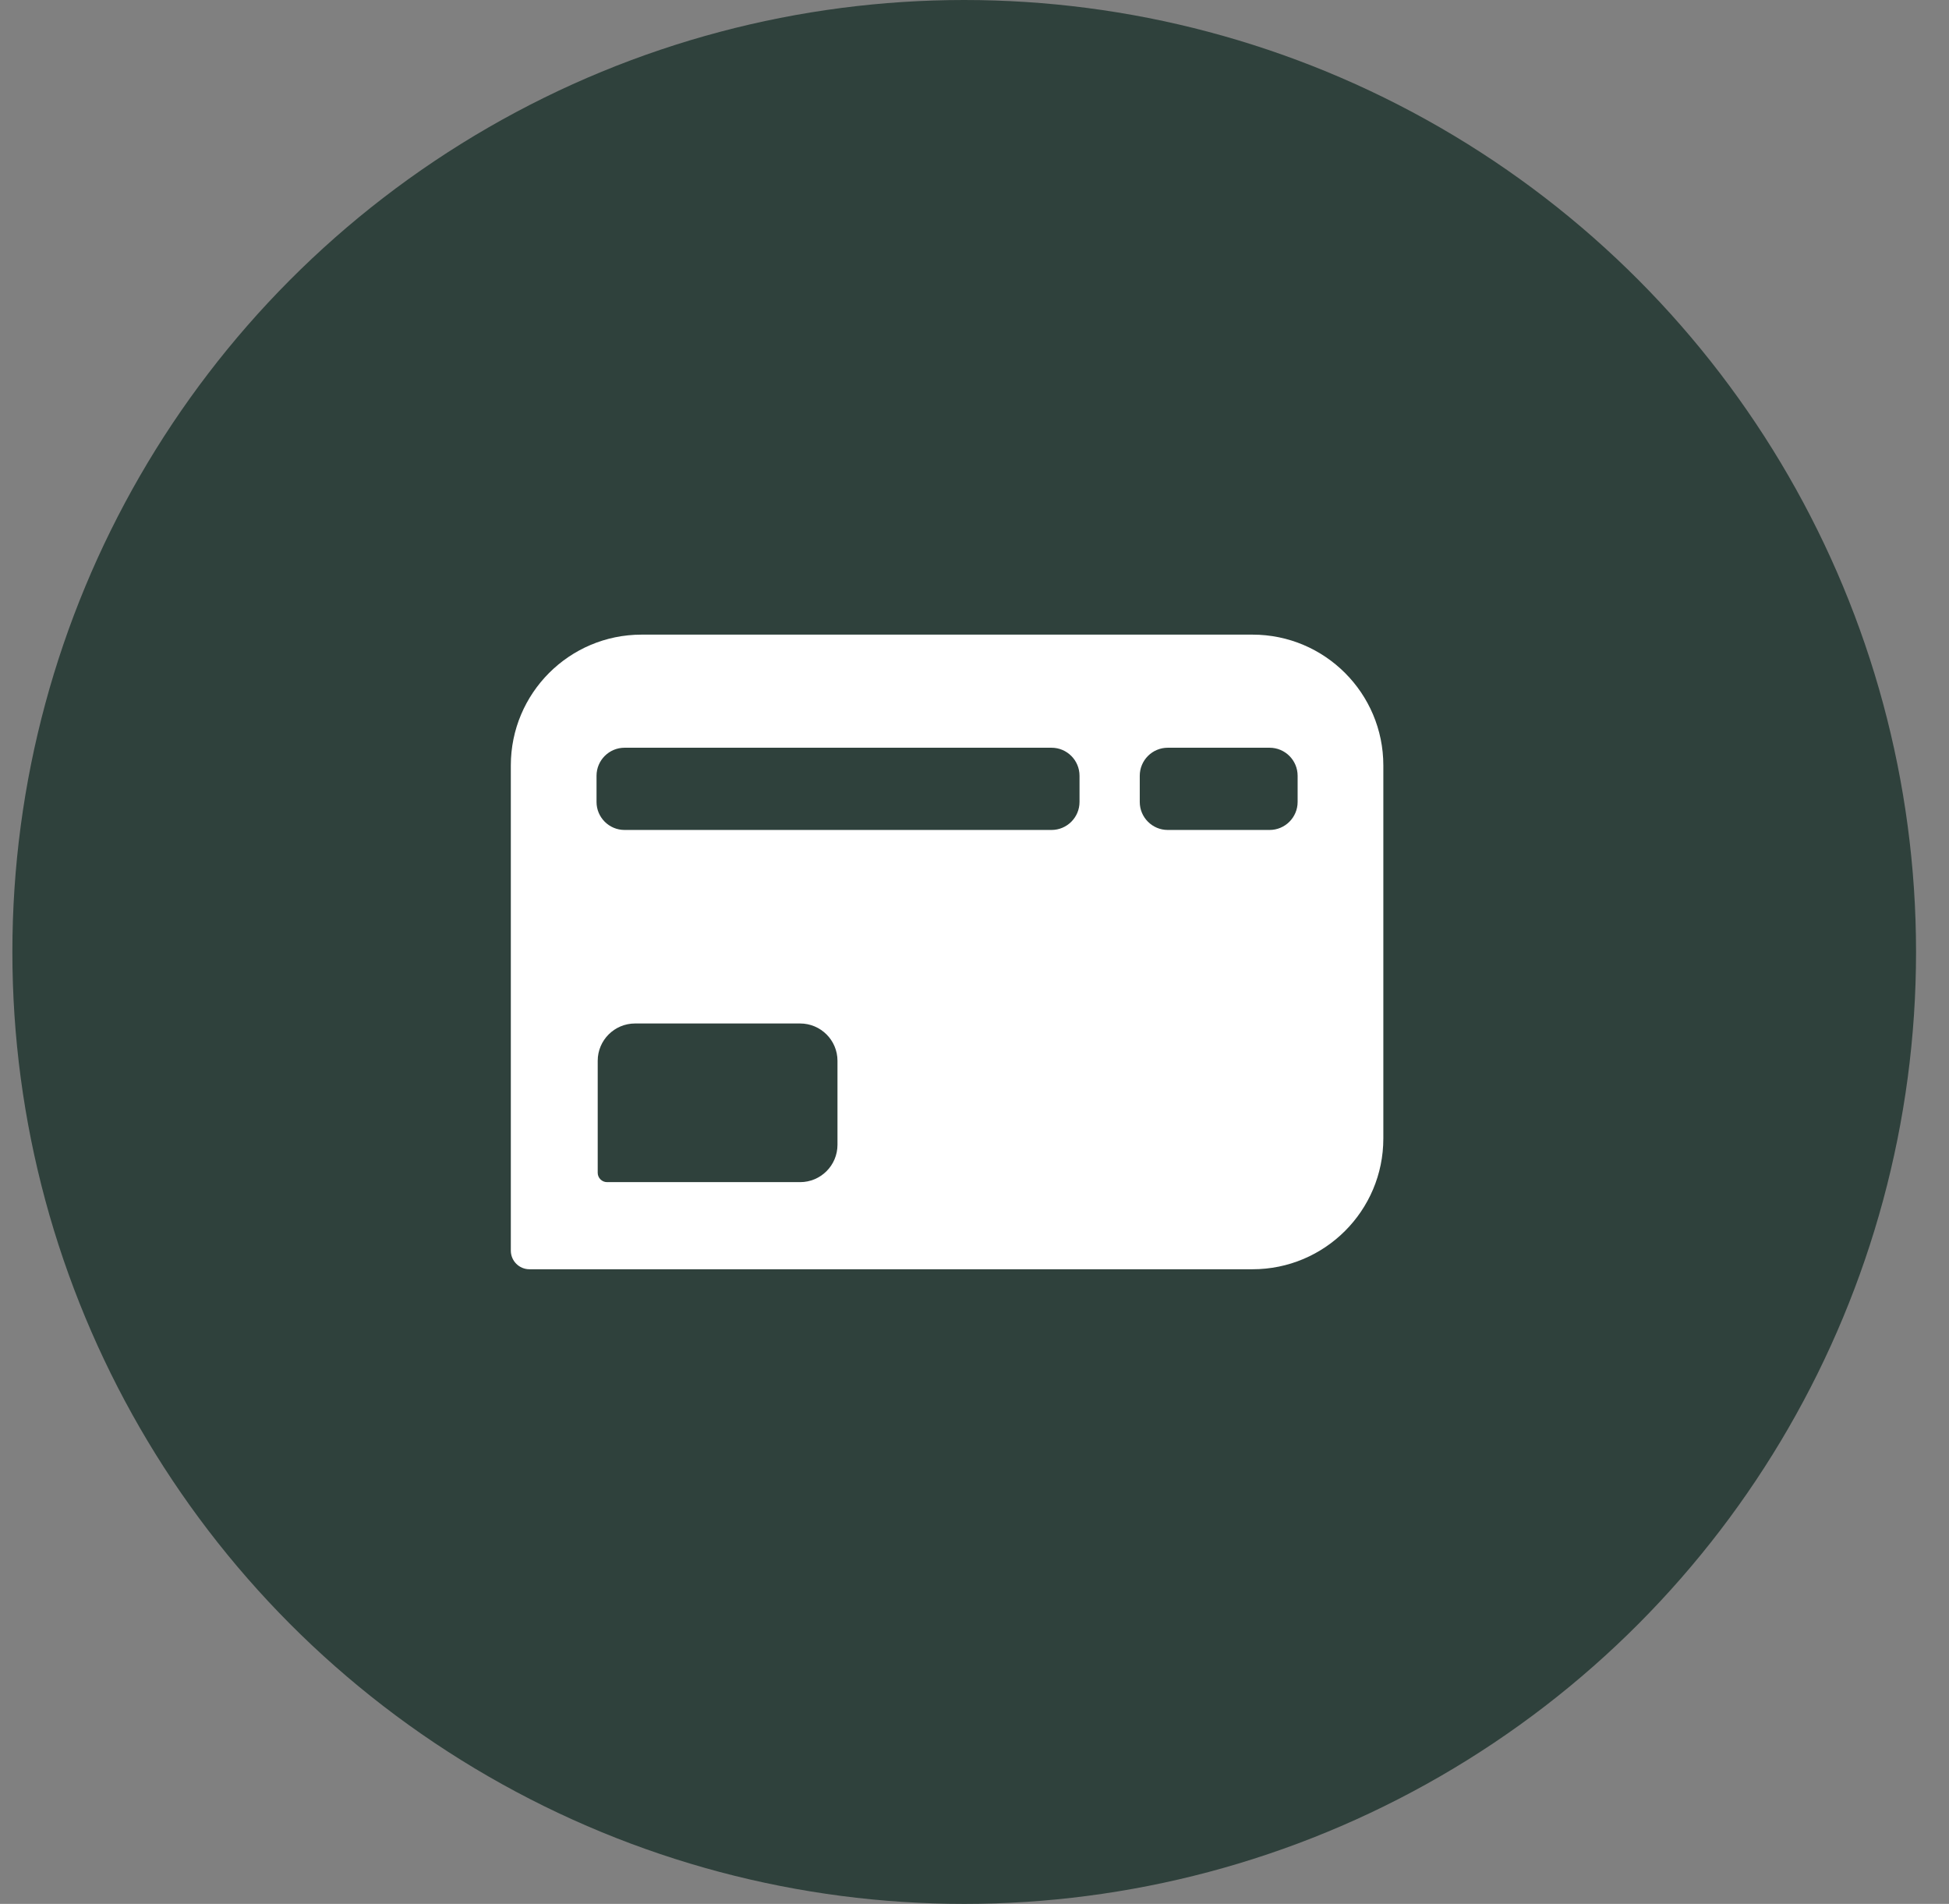 <svg width="43" height="42" viewBox="0 0 43 42" fill="none" xmlns="http://www.w3.org/2000/svg">
<rect x="0" y="0" width="43" height="42" fill="#808080" stroke="none"/>
<circle cx="21.273" cy="21" r="21" fill="#2F413C"/>
<path fill-rule="evenodd" clip-rule="evenodd" d="M14.155 14H27.634C29.228 14 30.52 15.292 30.52 16.886V25.115C30.52 26.708 29.228 28 27.634 28H11.682C11.454 28 11.27 27.816 11.27 27.588V16.886C11.27 15.292 12.561 14 14.155 14ZM13.393 26.078H17.652C18.108 26.078 18.477 25.709 18.477 25.253V23.402C18.477 22.947 18.108 22.578 17.652 22.578H14.012C13.556 22.578 13.187 22.947 13.187 23.402V25.872C13.187 25.985 13.28 26.078 13.393 26.078ZM13.78 18.309H23.199C23.54 18.309 23.817 18.032 23.817 17.691V17.114C23.817 16.772 23.54 16.495 23.199 16.495H13.78C13.438 16.495 13.161 16.772 13.161 17.114V17.691C13.161 18.032 13.438 18.309 13.78 18.309ZM25.764 18.309H28.01C28.352 18.309 28.629 18.032 28.629 17.691V17.114C28.629 16.772 28.352 16.495 28.01 16.495H25.764C25.423 16.495 25.146 16.772 25.146 17.114V17.691C25.146 18.032 25.423 18.309 25.764 18.309Z" fill="white"/>
</svg>
